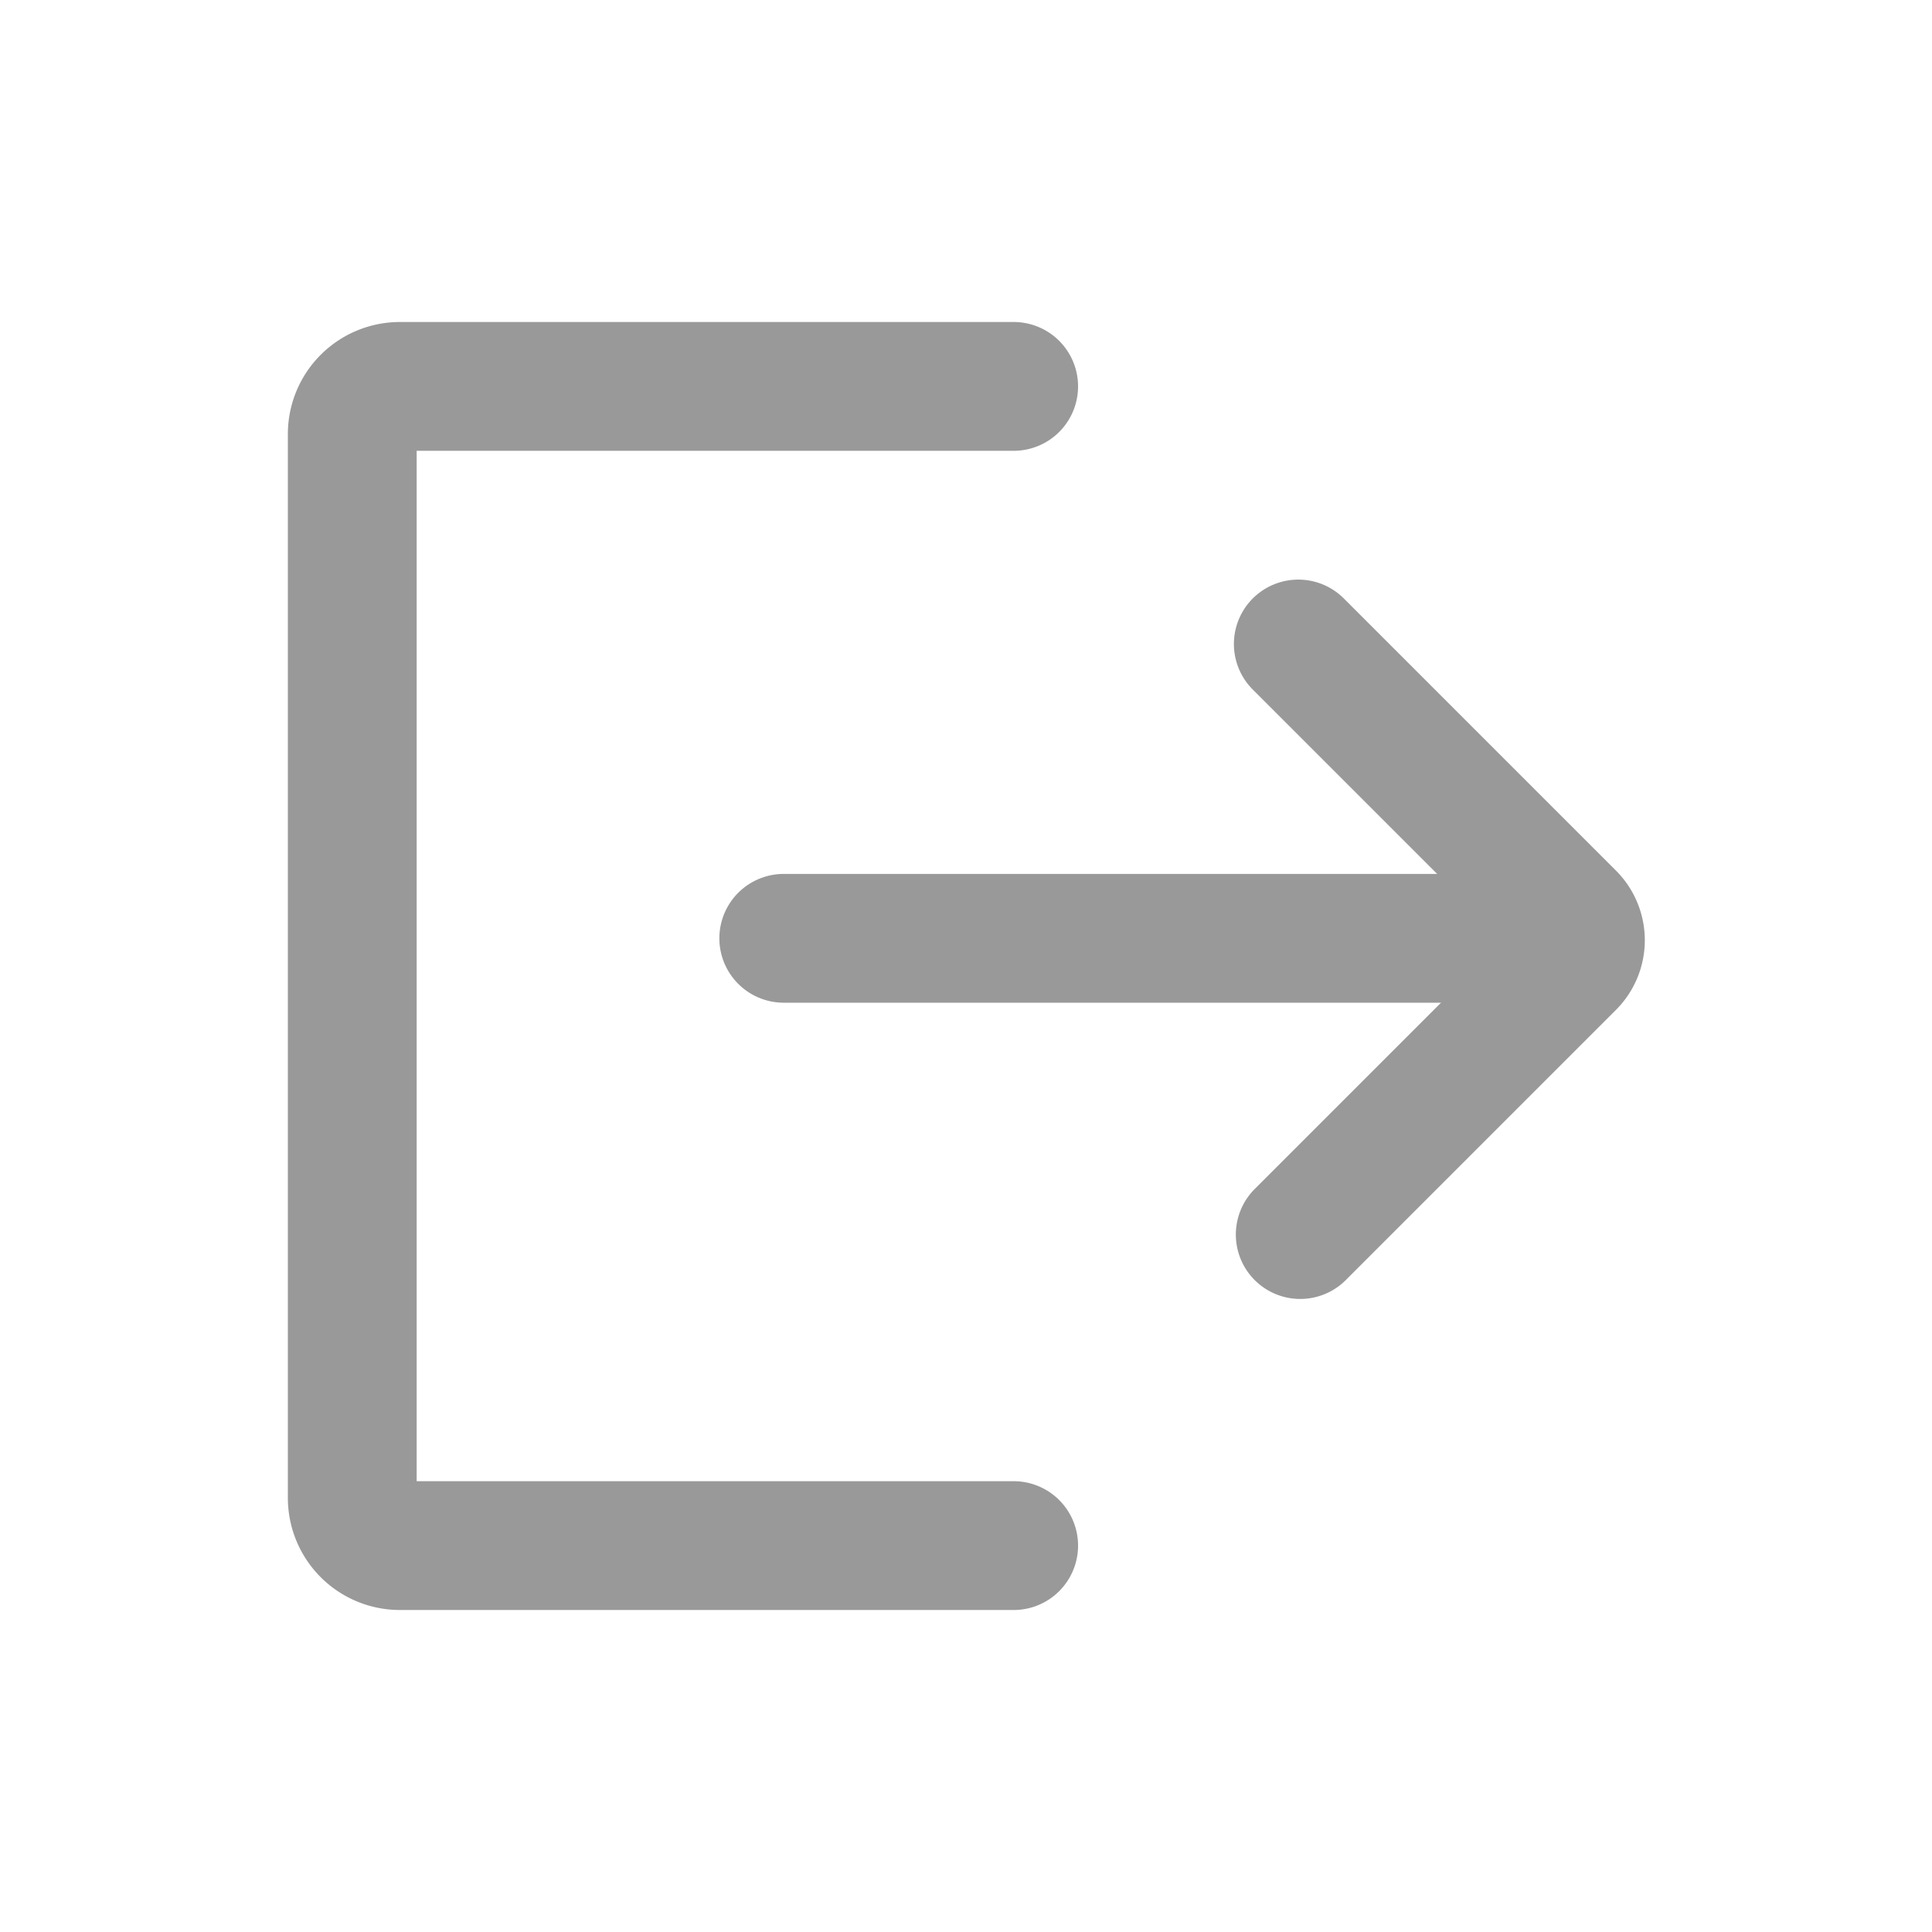 <svg xmlns="http://www.w3.org/2000/svg" viewBox="0 0 30 30"><defs><style>.cls-1,.cls-2{fill:none;}.cls-1{stroke:#999;stroke-linecap:round;stroke-linejoin:round;stroke-width:2px;}</style></defs><title>exit</title><g id="Layer_2" data-name="Layer 2"><g id="Layer_2-2" data-name="Layer 2"><g id="New_Symbol_5" data-name="New Symbol 5"><path class="cls-1" d="M20.16,10l4.23,4.23a.53.53,0,0,1,0,.74l-4.2,4.2"/><line class="cls-1" x1="24.41" y1="14.57" x2="12.17" y2="14.57"/><path class="cls-1" d="M15.74,24H6.21a.74.74,0,0,1-.74-.74V6.73A.74.74,0,0,1,6.21,6h9.53"/><rect class="cls-2" width="30" height="30"/></g></g></g></svg>